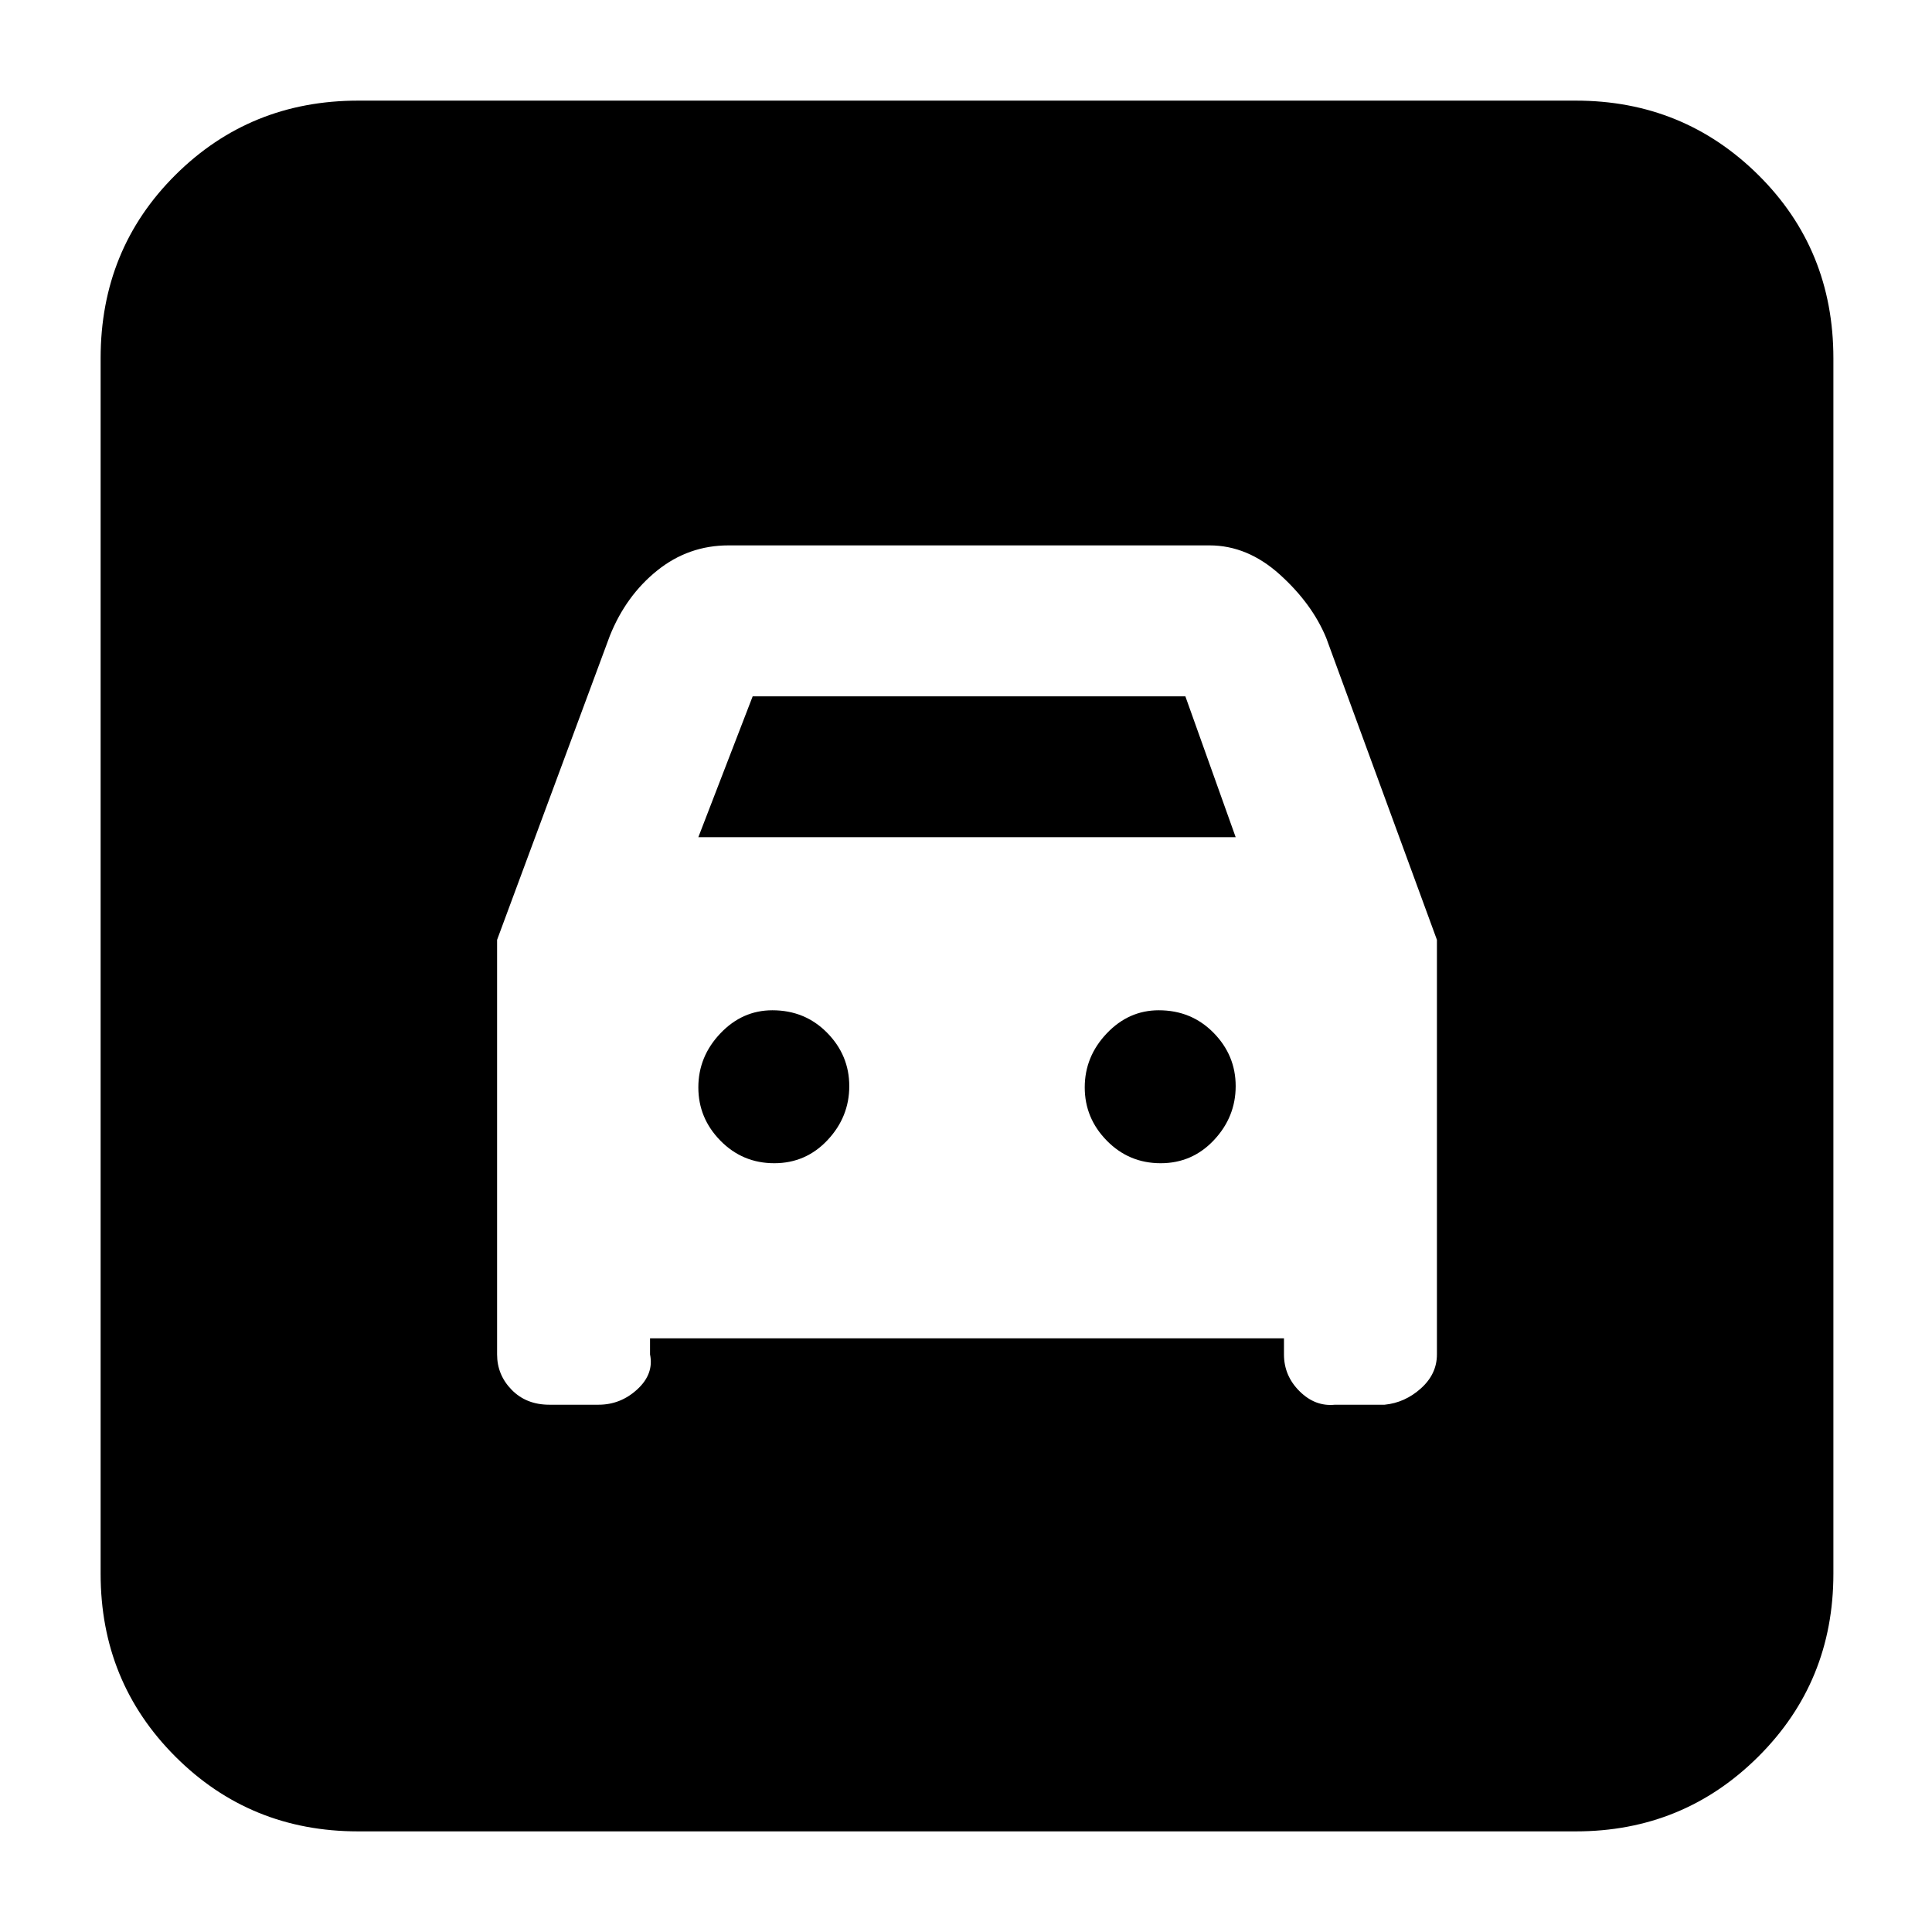 <svg xmlns="http://www.w3.org/2000/svg" height="20" viewBox="0 -960 960 960" width="20"><path d="M178-50q-53.7 0-90.85-37.15Q50-124.3 50-178v-604q0-54.1 37.15-91.05Q124.3-910 178-910h605q53.4 0 90.7 36.95Q911-836.1 911-782v604q0 53.7-37.3 90.85Q836.4-50 783-50H178Zm206.71-332Q369-382 358-393.18q-11-11.19-11-26.5 0-15.32 10.93-26.82 10.92-11.5 25.86-11.5Q400-458 411-446.82q11 11.19 11 26.5 0 15.32-10.79 26.82t-26.5 11.5Zm192 0Q561-382 550-393.18q-11-11.19-11-26.5 0-15.32 10.93-26.82 10.92-11.5 25.86-11.5Q592-458 603-446.82q11 11.19 11 26.5 0 15.32-10.79 26.82t-26.5 11.5ZM247-493v206q0 10.19 7.25 17.59Q261.5-262 273-262h24.4q10.98 0 19.29-7.66Q325-277.31 323-287v-8h315v8q0 10.62 7.75 18.31 7.75 7.69 17.58 6.69H688q10.13-1 18.06-8.13Q714-277.25 714-287v-206l-55-150q-7-17-23.05-31.5Q619.89-689 601-689H362q-19.89 0-35.45 12.5Q311-664 303-644l-56 151Zm100-51 27-70h215l25 70H347Z"/></svg>
